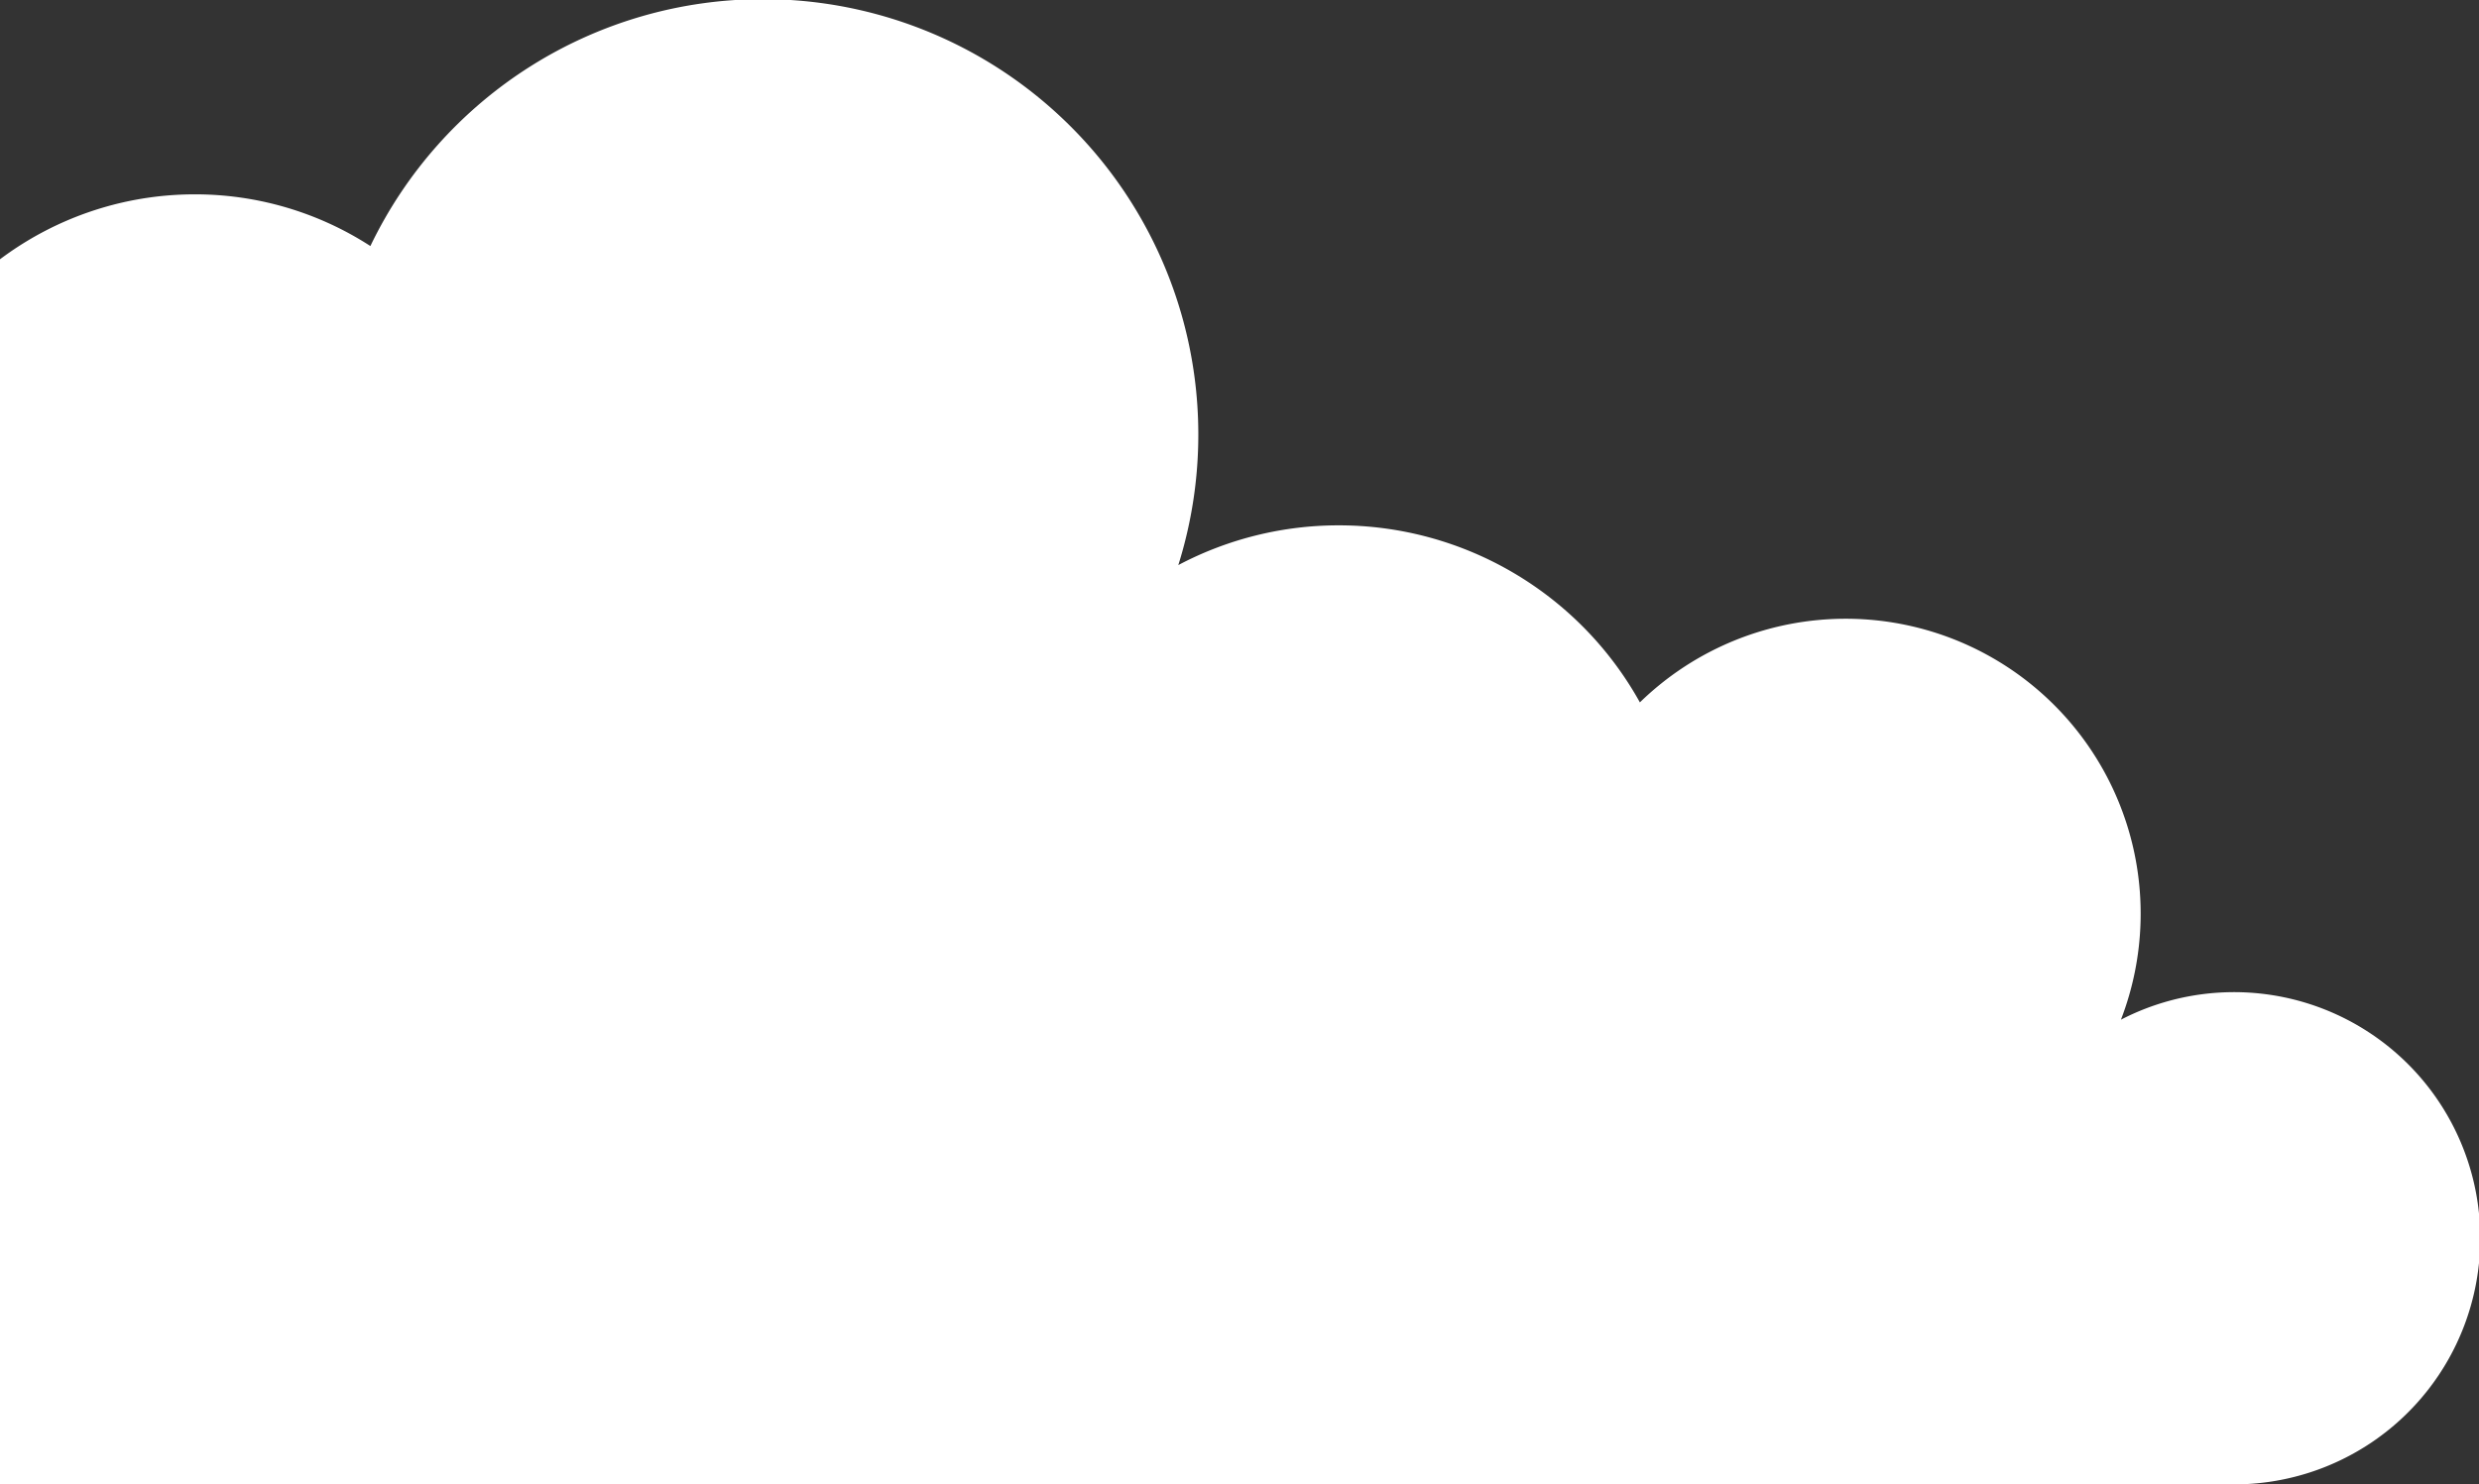 <svg xmlns="http://www.w3.org/2000/svg" xmlns:xlink="http://www.w3.org/1999/xlink" width="960" height="575" viewBox="0 0 960 575">
  <rect x="0" y="0" width="960" height="575" fill="#333333" stroke="none"/>
  <defs>
    <clipPath id="clip-path">
      <rect id="Rectangle_1319" data-name="Rectangle 1319" width="960" height="575" transform="translate(0 4225)" fill="#fff" stroke="#707070" stroke-width="1"/>
    </clipPath>
  </defs>
  <g id="Mask_Group_1" data-name="Mask Group 1" transform="translate(0 -4225)" clip-path="url(#clip-path)">
    <path id="Path_1939" data-name="Path 1939" d="M1555.249-124.052a123.284,123.284,0,0,1,123.286-123.283,123.242,123.242,0,0,1,109.717,67.083,108.739,108.739,0,0,1,69.443-24.927,109.115,109.115,0,0,1,94.869,55.165,125.573,125.573,0,0,1,111.107-67.009A124.973,124.973,0,0,1,2131.682-197a168.6,168.6,0,0,1,152.029-95.643A168.589,168.589,0,0,1,2452.3-124.052a168.5,168.5,0,0,1-7.75,50.637,132.715,132.715,0,0,1,62.19-15.39A133.285,133.285,0,0,1,2623.3-20.229a114.23,114.23,0,0,1,186.288,122.908,95.338,95.338,0,1,1,43.8,180.015H1567.929l-12.457-399.571C1555.335-119.252,1555.249-121.64,1555.249-124.052Z" transform="translate(-1988.249 4517.305)" fill="#fff"/>
  </g>
</svg>
